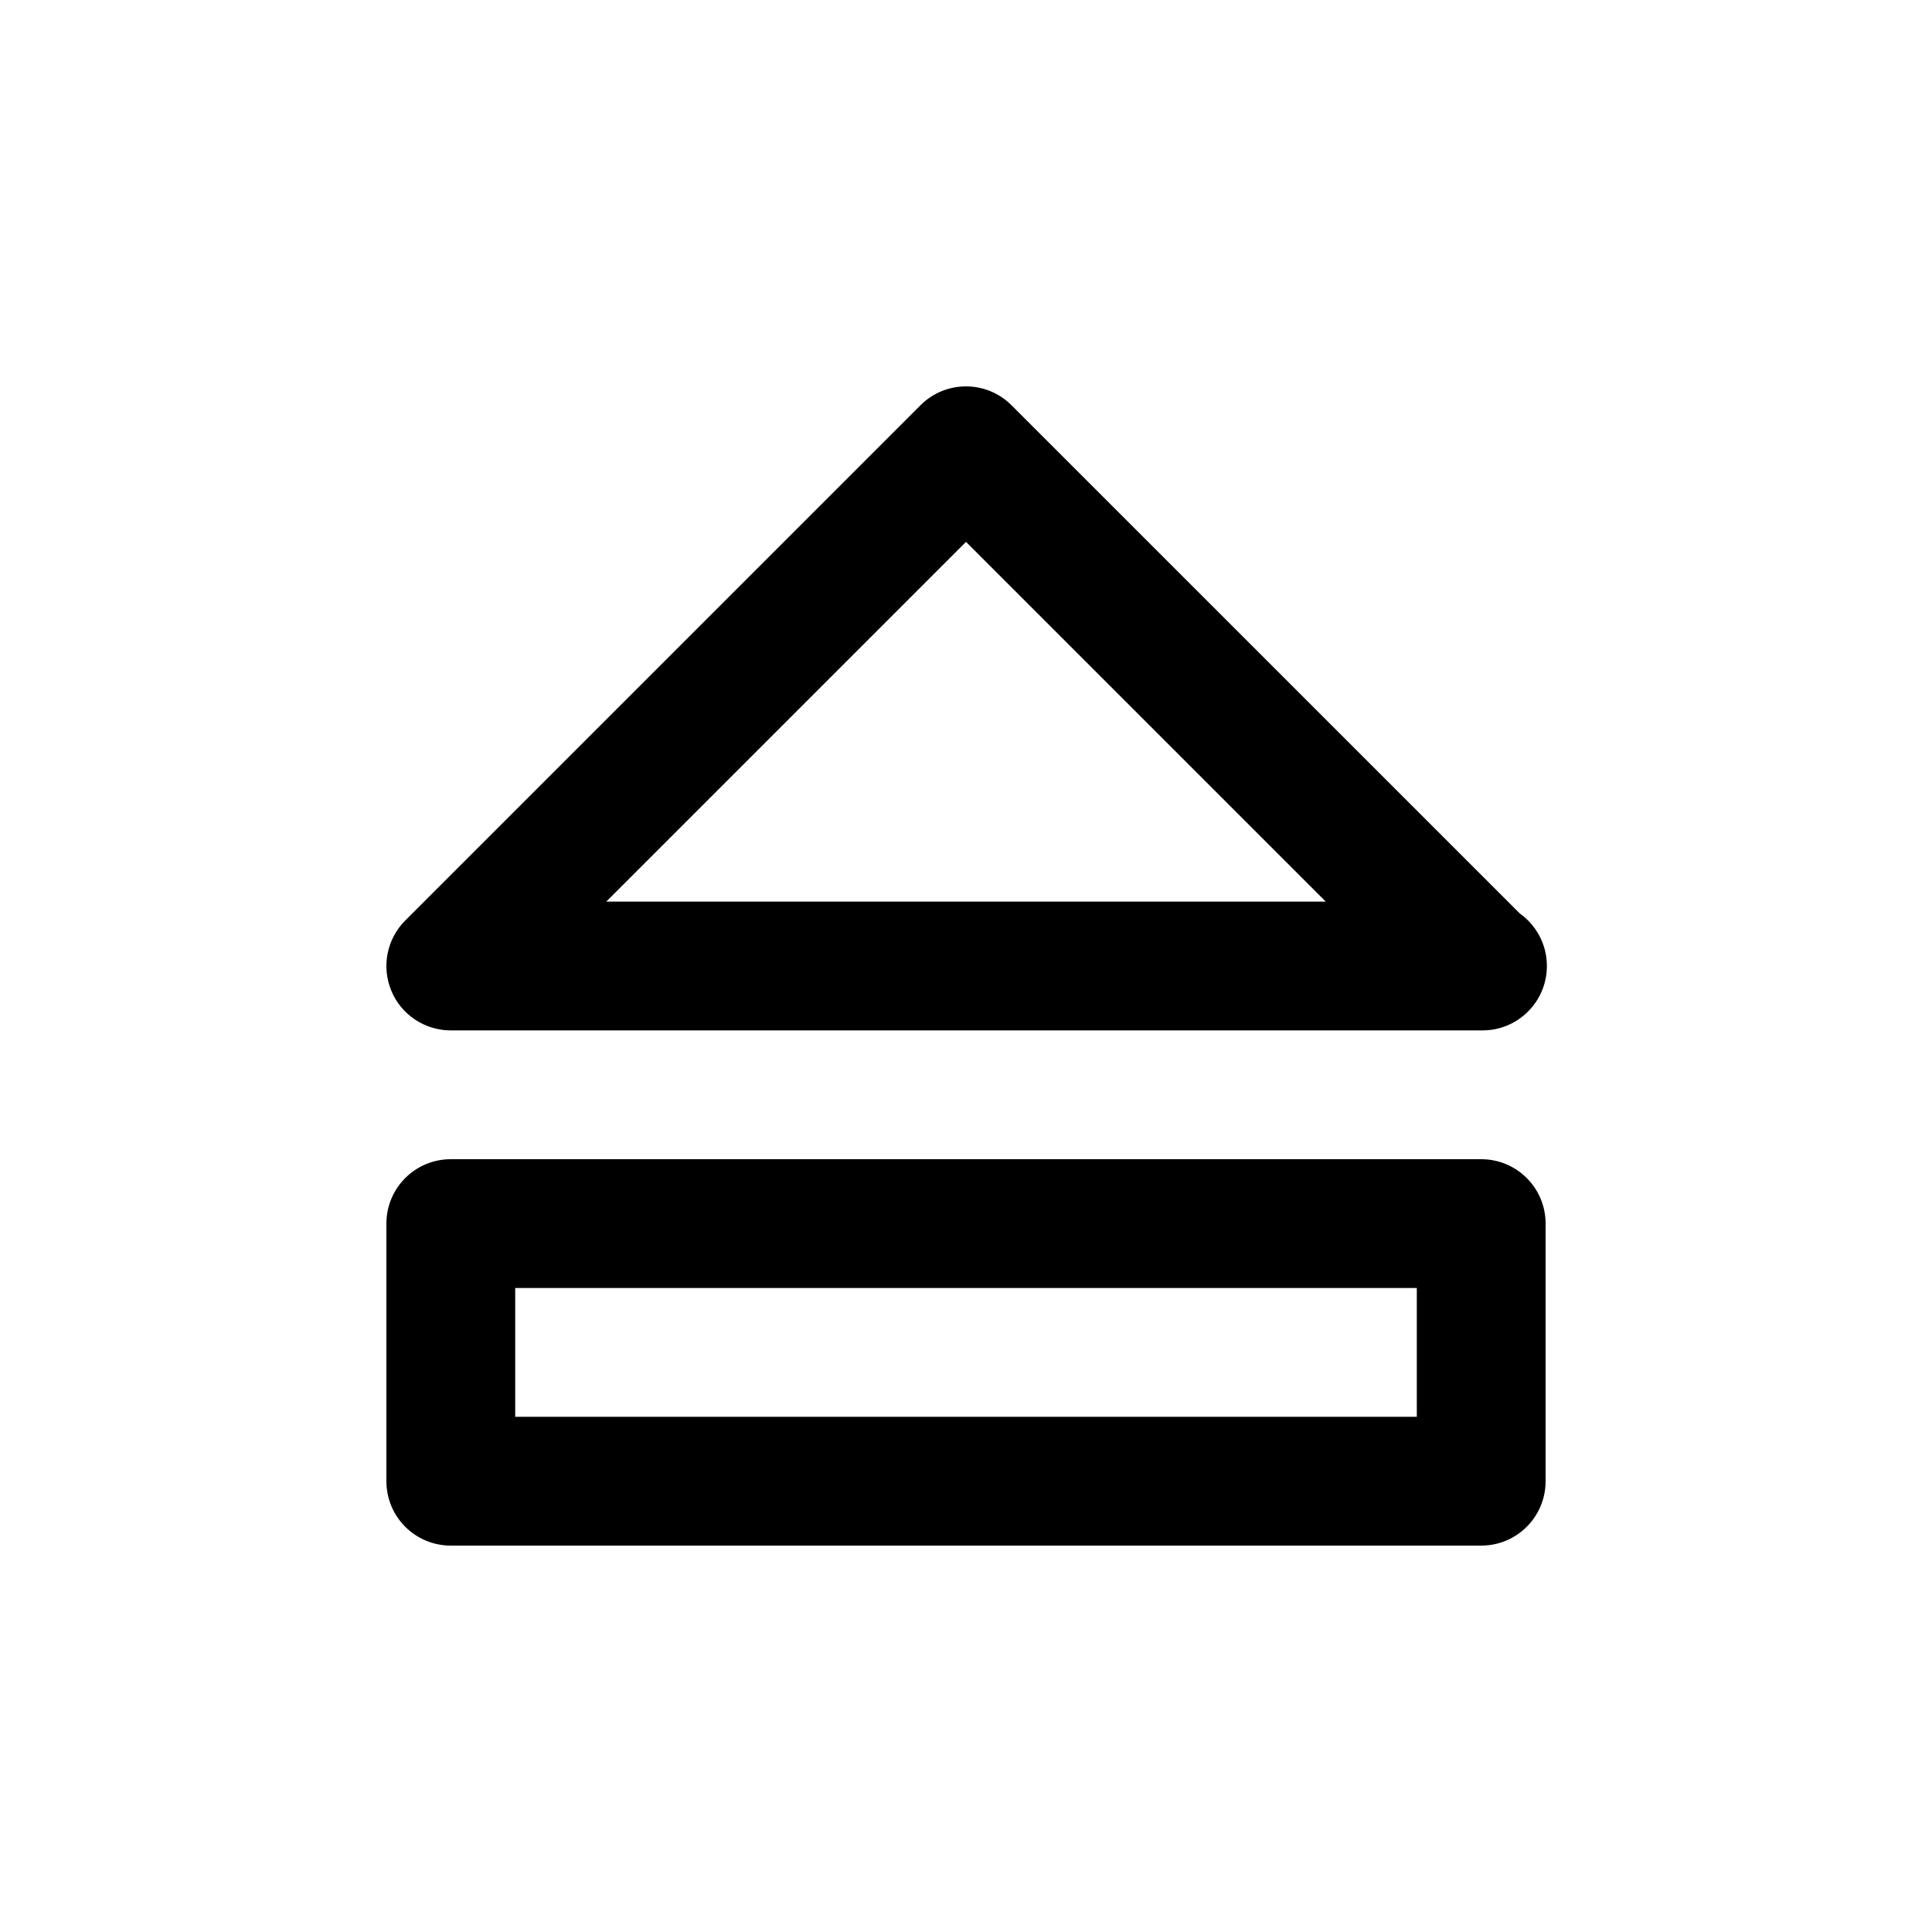 <?xml version="1.0" encoding="utf-8"?>
<!-- Generator: Adobe Illustrator 16.2.0, SVG Export Plug-In . SVG Version: 6.00 Build 0)  -->
<!DOCTYPE svg PUBLIC "-//W3C//DTD SVG 1.1//EN" "http://www.w3.org/Graphics/SVG/1.1/DTD/svg11.dtd">
<svg version="1.1" id="Layer_1" xmlns="http://www.w3.org/2000/svg" xmlns:xlink="http://www.w3.org/1999/xlink" x="0px" y="0px"
	 width="30px" height="30px" viewBox="0 0 30 30" enable-background="new 0 0 30 30" xml:space="preserve">
<g>
	<path d="M23,24H7c-0.553,0-1-0.447-1-1v-4c0-0.553,0.447-1,1-1h16c0.553,0,1,0.447,1,1v4C24,23.553,23.553,24,23,24z M8,22h14v-2
		H8V22z"/>
	<path d="M23.02,16c-0.005,0.001-0.012,0-0.02,0H7c-0.404,0-0.77-0.243-0.924-0.617c-0.155-0.374-0.069-0.804,0.217-1.09l8-8
		c0.391-0.391,1.023-0.391,1.414,0l7.892,7.891c0.255,0.182,0.421,0.479,0.421,0.816C24.02,15.553,23.572,16,23.02,16z M9.414,14
		h11.172L15,8.414L9.414,14z"/>
</g>
</svg>
